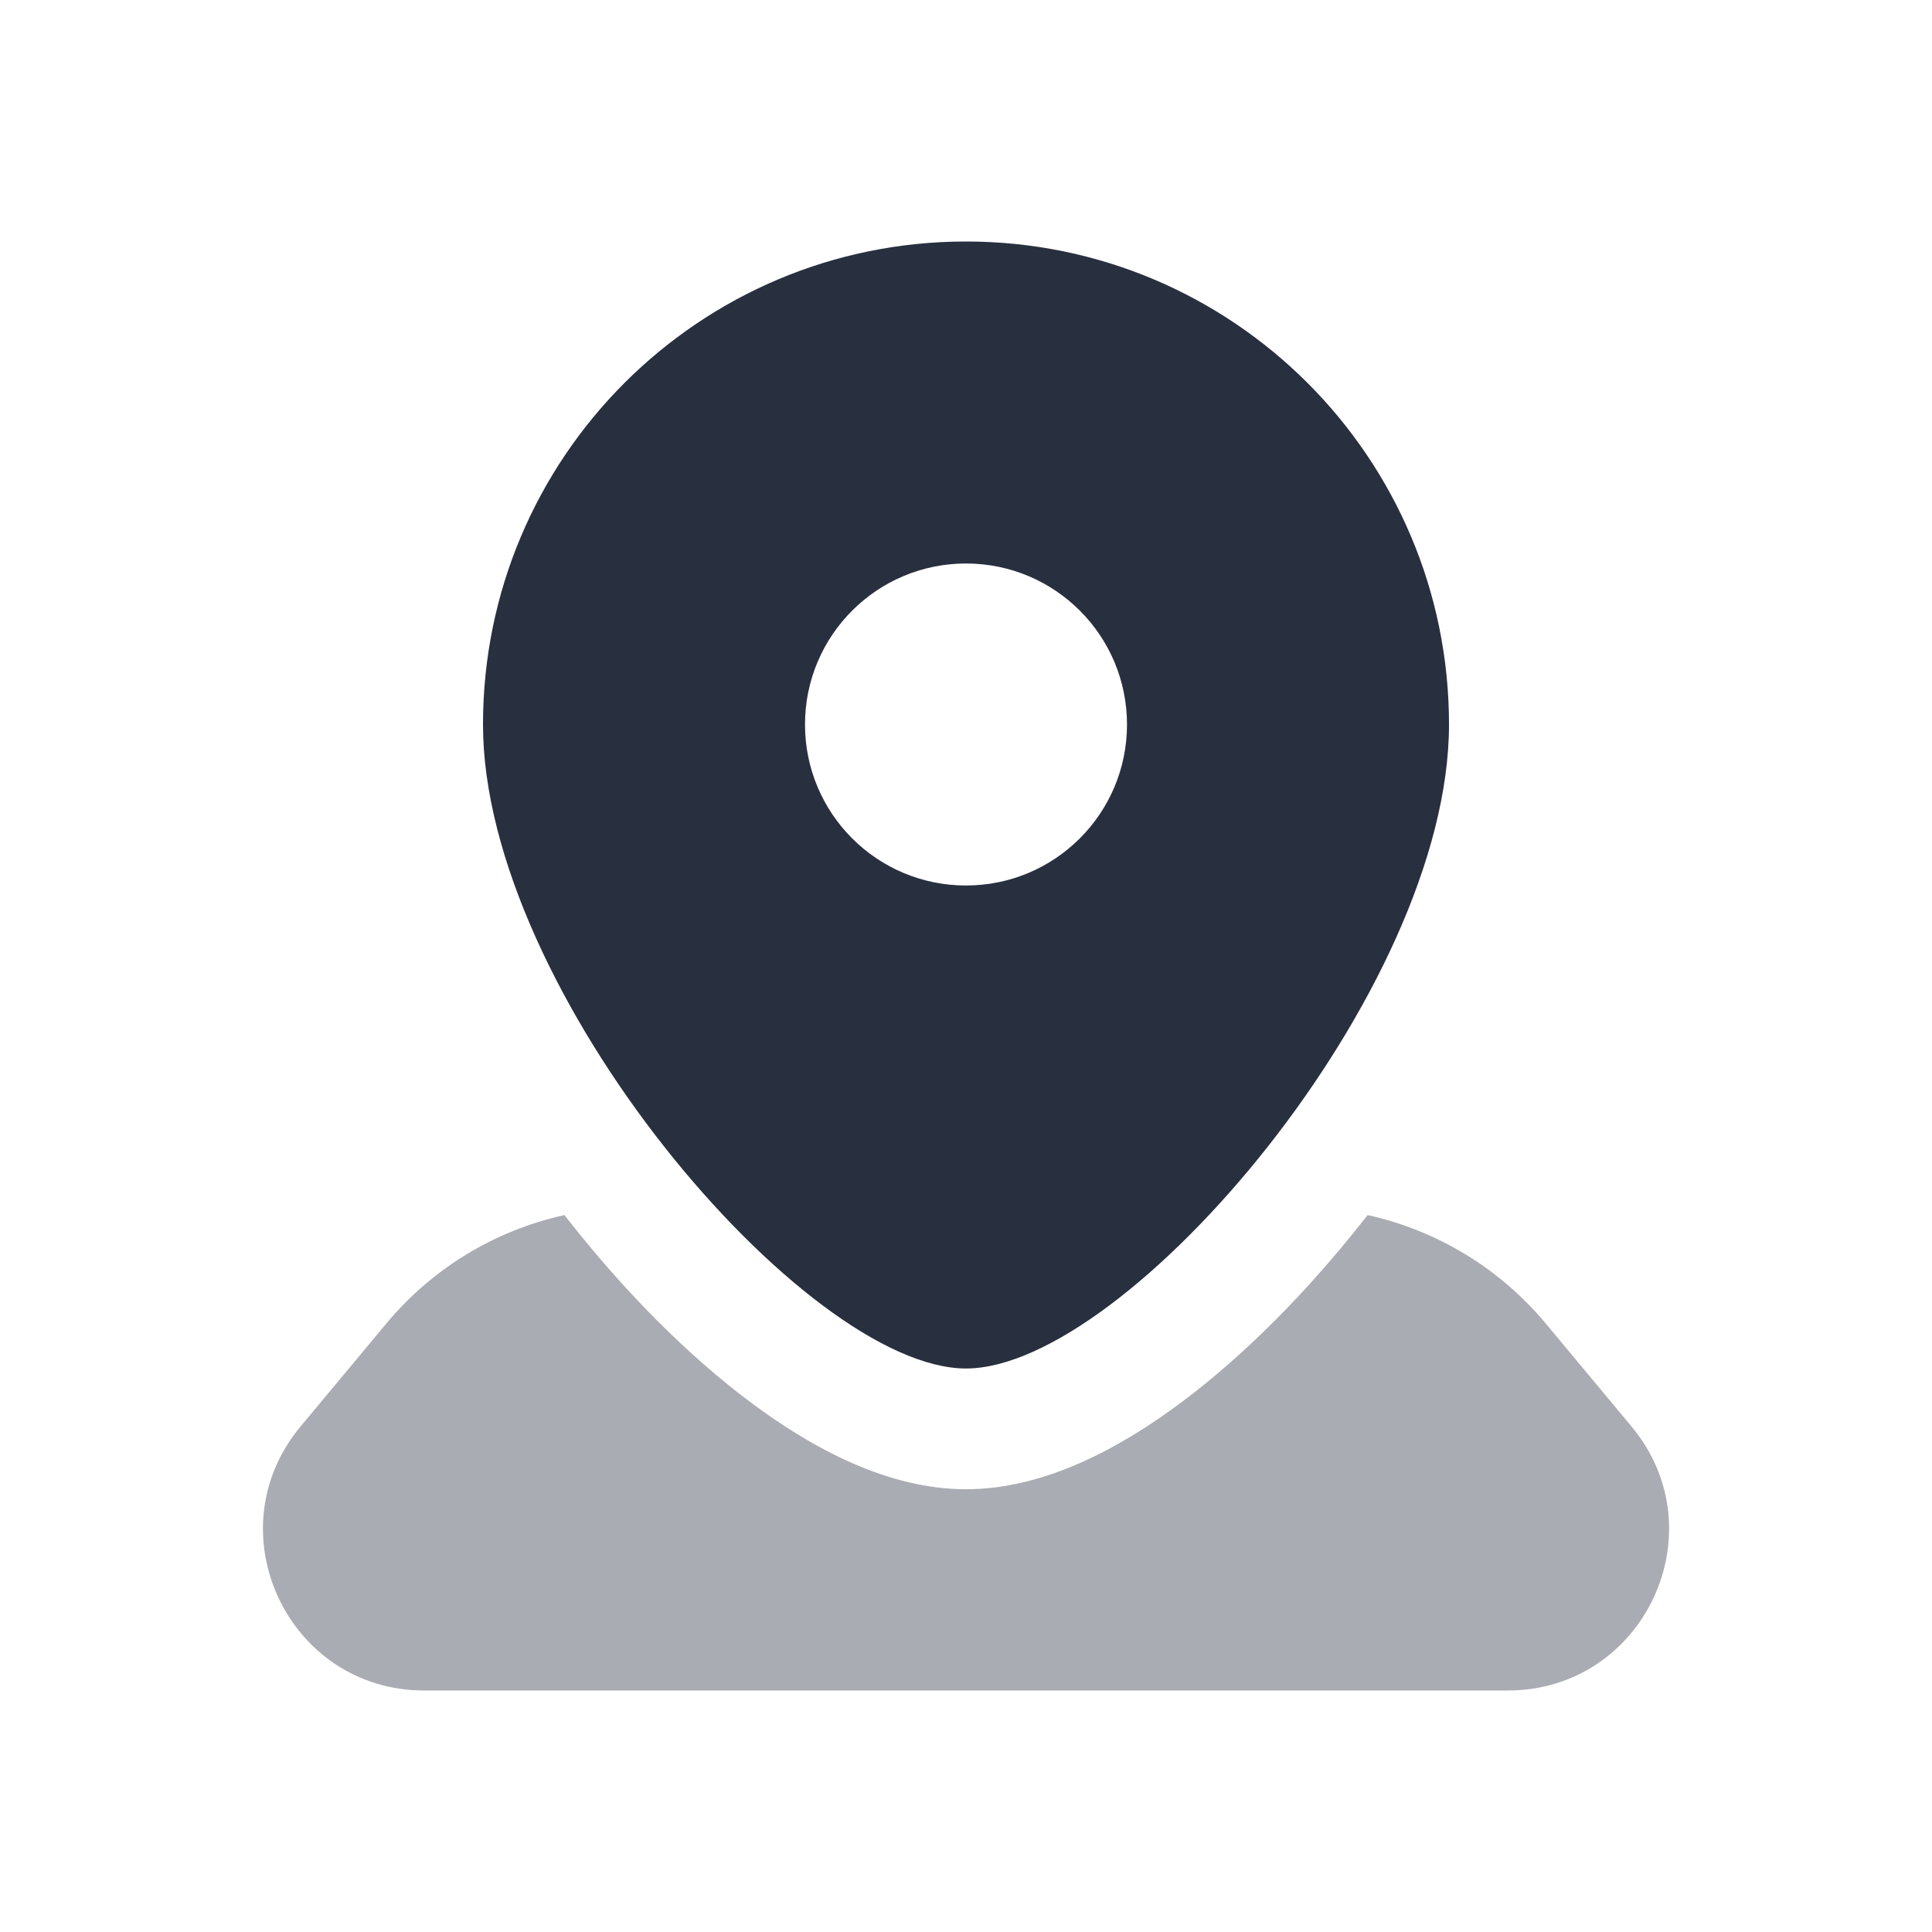 <svg width="24" height="24" viewBox="0 0 24 24" fill="none" xmlns="http://www.w3.org/2000/svg">
<path fill-rule="evenodd" clip-rule="evenodd" d="M12 17C14 17 18 12.314 18 9C18 5.686 15.314 3 12 3C8.686 3 6 5.686 6 9C6 12.314 10 17 12 17ZM12 11C13.105 11 14 10.105 14 9C14 7.895 13.105 7 12 7C10.895 7 10 7.895 10 9C10 10.105 10.895 11 12 11Z" fill="#28303F"/>
<path opacity="0.4" fill-rule="evenodd" clip-rule="evenodd" d="M7.012 15.094C6.154 15.283 5.373 15.752 4.801 16.439L3.734 17.72C2.648 19.022 3.575 21 5.27 21H18.73C20.426 21 21.352 19.022 20.267 17.72L19.2 16.439C18.627 15.752 17.846 15.283 16.989 15.094C16.968 15.12 16.948 15.146 16.928 15.171C16.24 16.044 15.462 16.832 14.68 17.417C13.957 17.958 13.002 18.5 12 18.5C10.998 18.5 10.043 17.958 9.32 17.417C8.538 16.832 7.76 16.044 7.072 15.171C7.052 15.146 7.032 15.12 7.012 15.094Z" fill="#28303F"/>
</svg>
